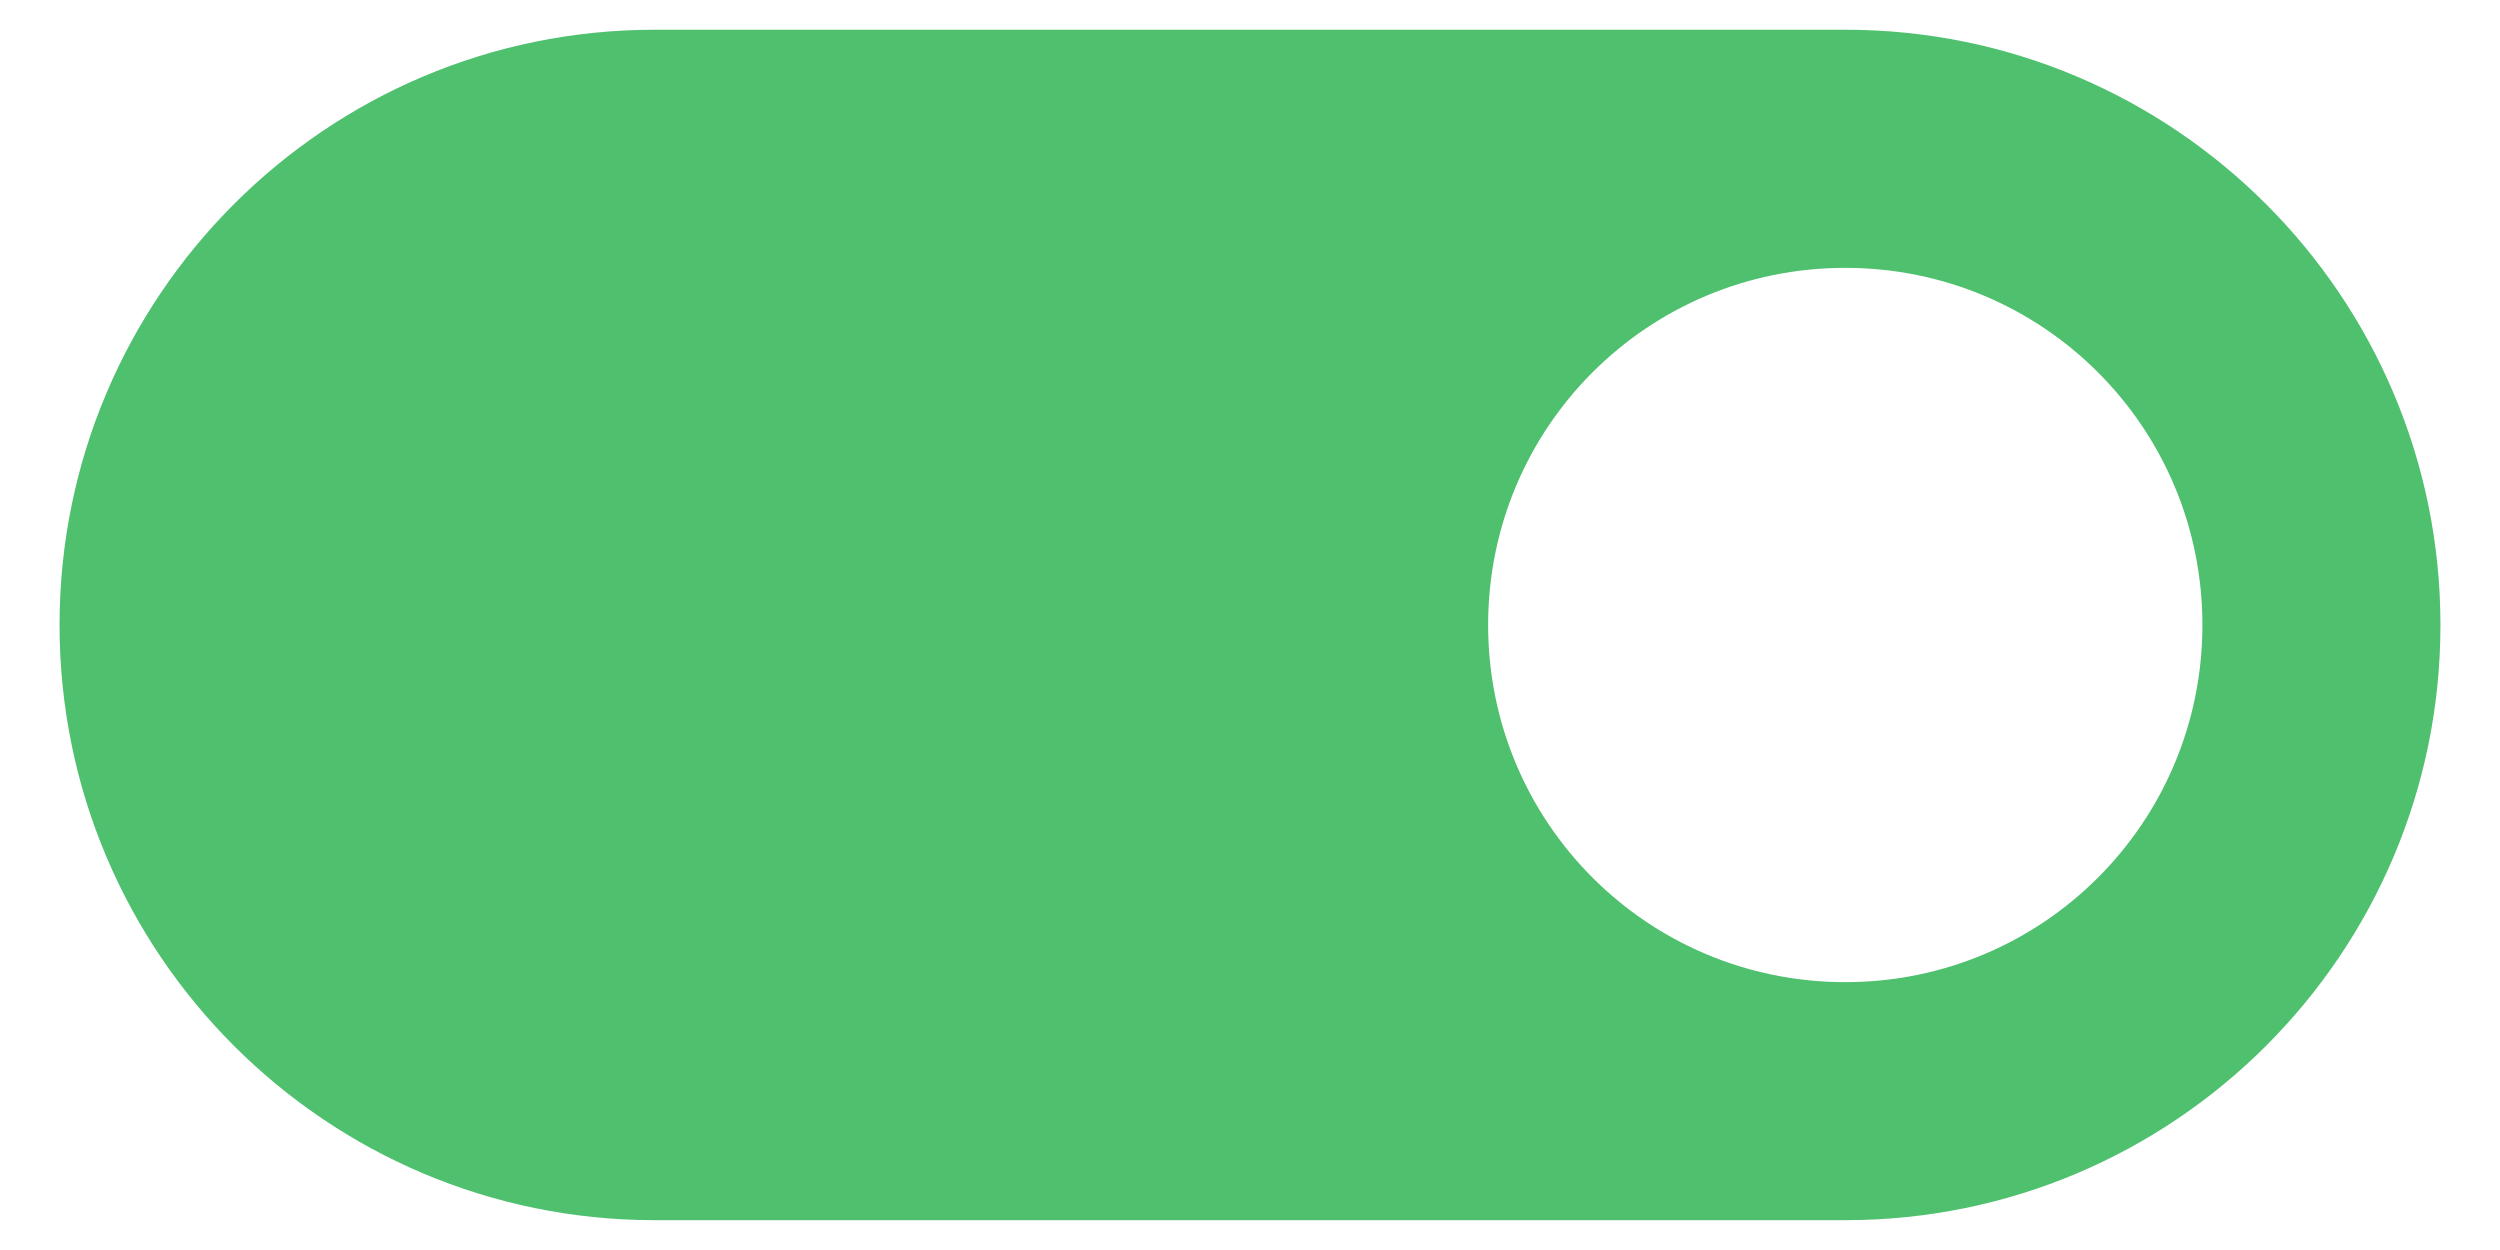 <svg width="28" height="14" viewBox="0 0 28 14" fill="none" xmlns="http://www.w3.org/2000/svg">
<path d="M20.667 0.333H7.333C3.653 0.333 0.667 3.32 0.667 7C0.667 10.68 3.653 13.666 7.333 13.666H20.667C24.347 13.666 27.333 10.68 27.333 7C27.333 3.32 24.347 0.333 20.667 0.333ZM20.667 11C18.453 11 16.667 9.213 16.667 7C16.667 4.786 18.453 3 20.667 3C22.88 3 24.667 4.786 24.667 7C24.667 9.213 22.88 11 20.667 11Z" fill="#4EC06E"/>
</svg>
